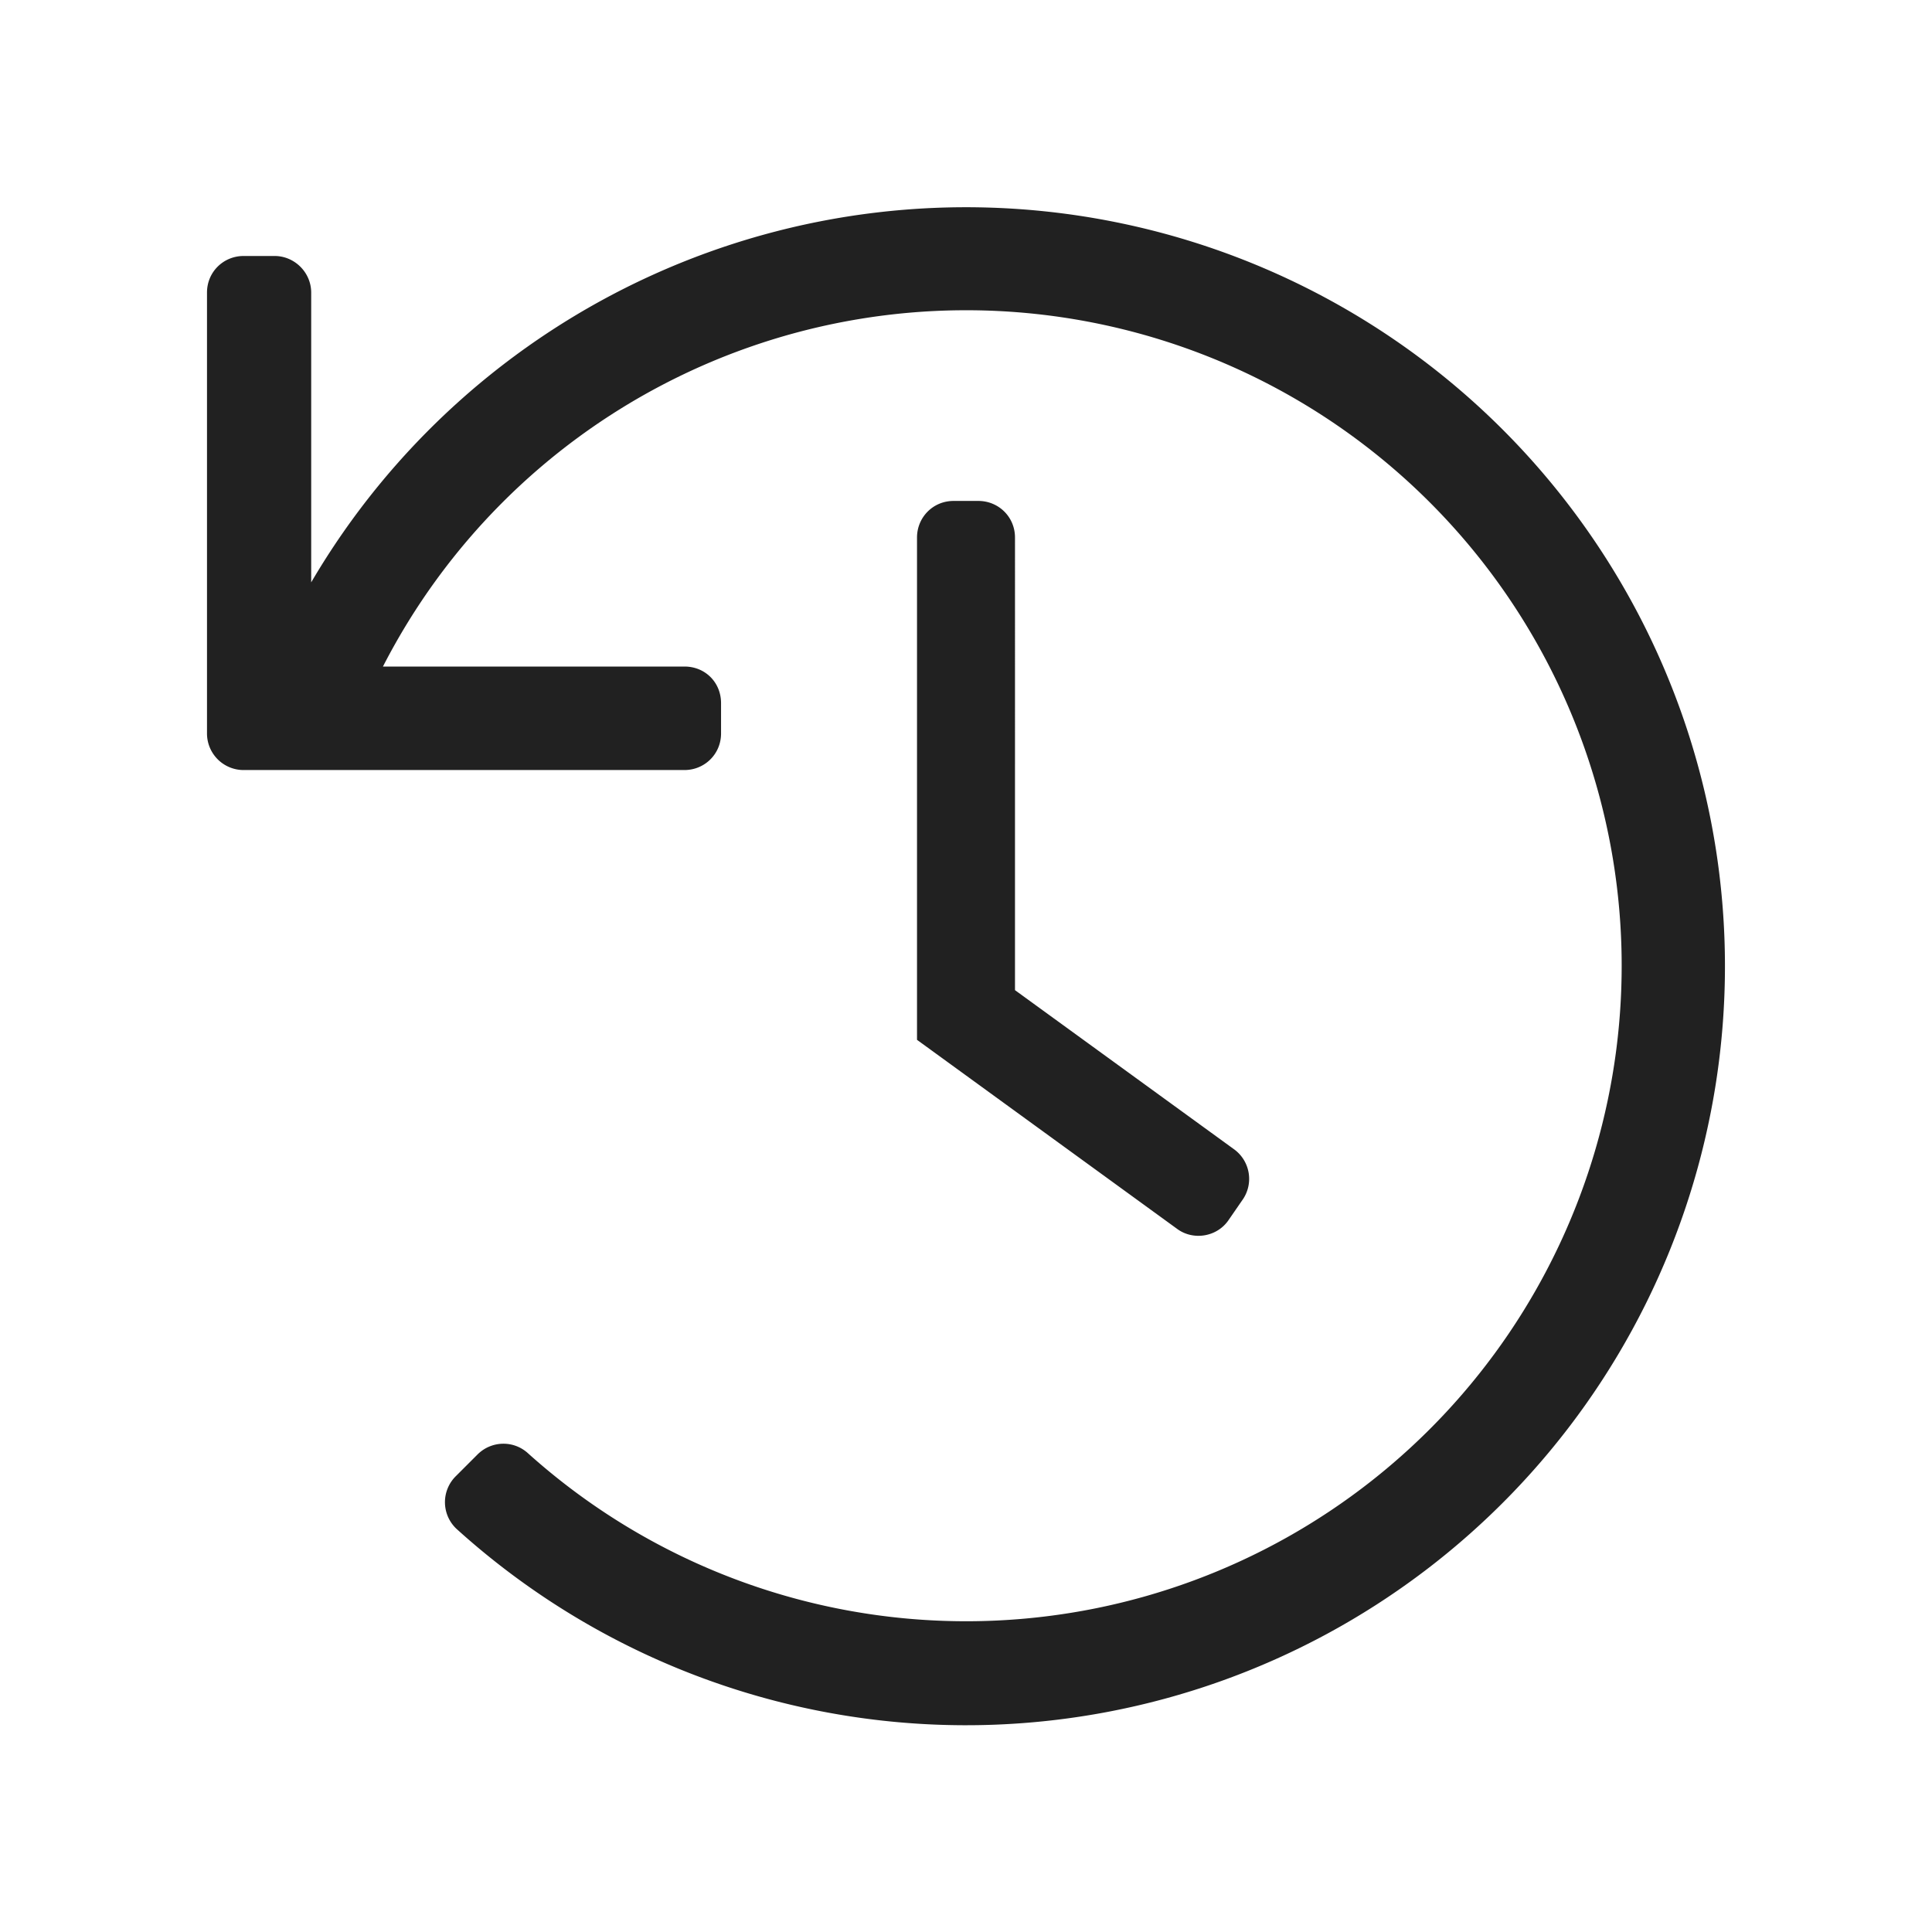<svg width="28" height="28" xmlns="http://www.w3.org/2000/svg"><path d="M3.53 3.71h.45c.29 0 .53.24.53.53v4.2a11 11 0 1 1 2.12 13.73.53.53 0 0 1-.02-.78l.31-.31c.2-.2.52-.21.73-.02a9.5 9.5 0 1 0-2.1-11.4h4.37c.3 0 .53.23.53.53v.44c0 .3-.24.53-.53.53H3.53a.53.53 0 0 1-.53-.53V4.24c0-.3.24-.53.53-.53zM17.8 17.69l.2-.29a.53.53 0 0 0-.11-.74l-3.18-2.31V7.79c0-.3-.24-.53-.53-.53h-.36c-.3 0-.53.24-.53.53v7.28l3.77 2.74c.23.17.57.12.74-.12z" fill="#000" fill-rule="nonzero" fill-opacity=".87"/></svg>